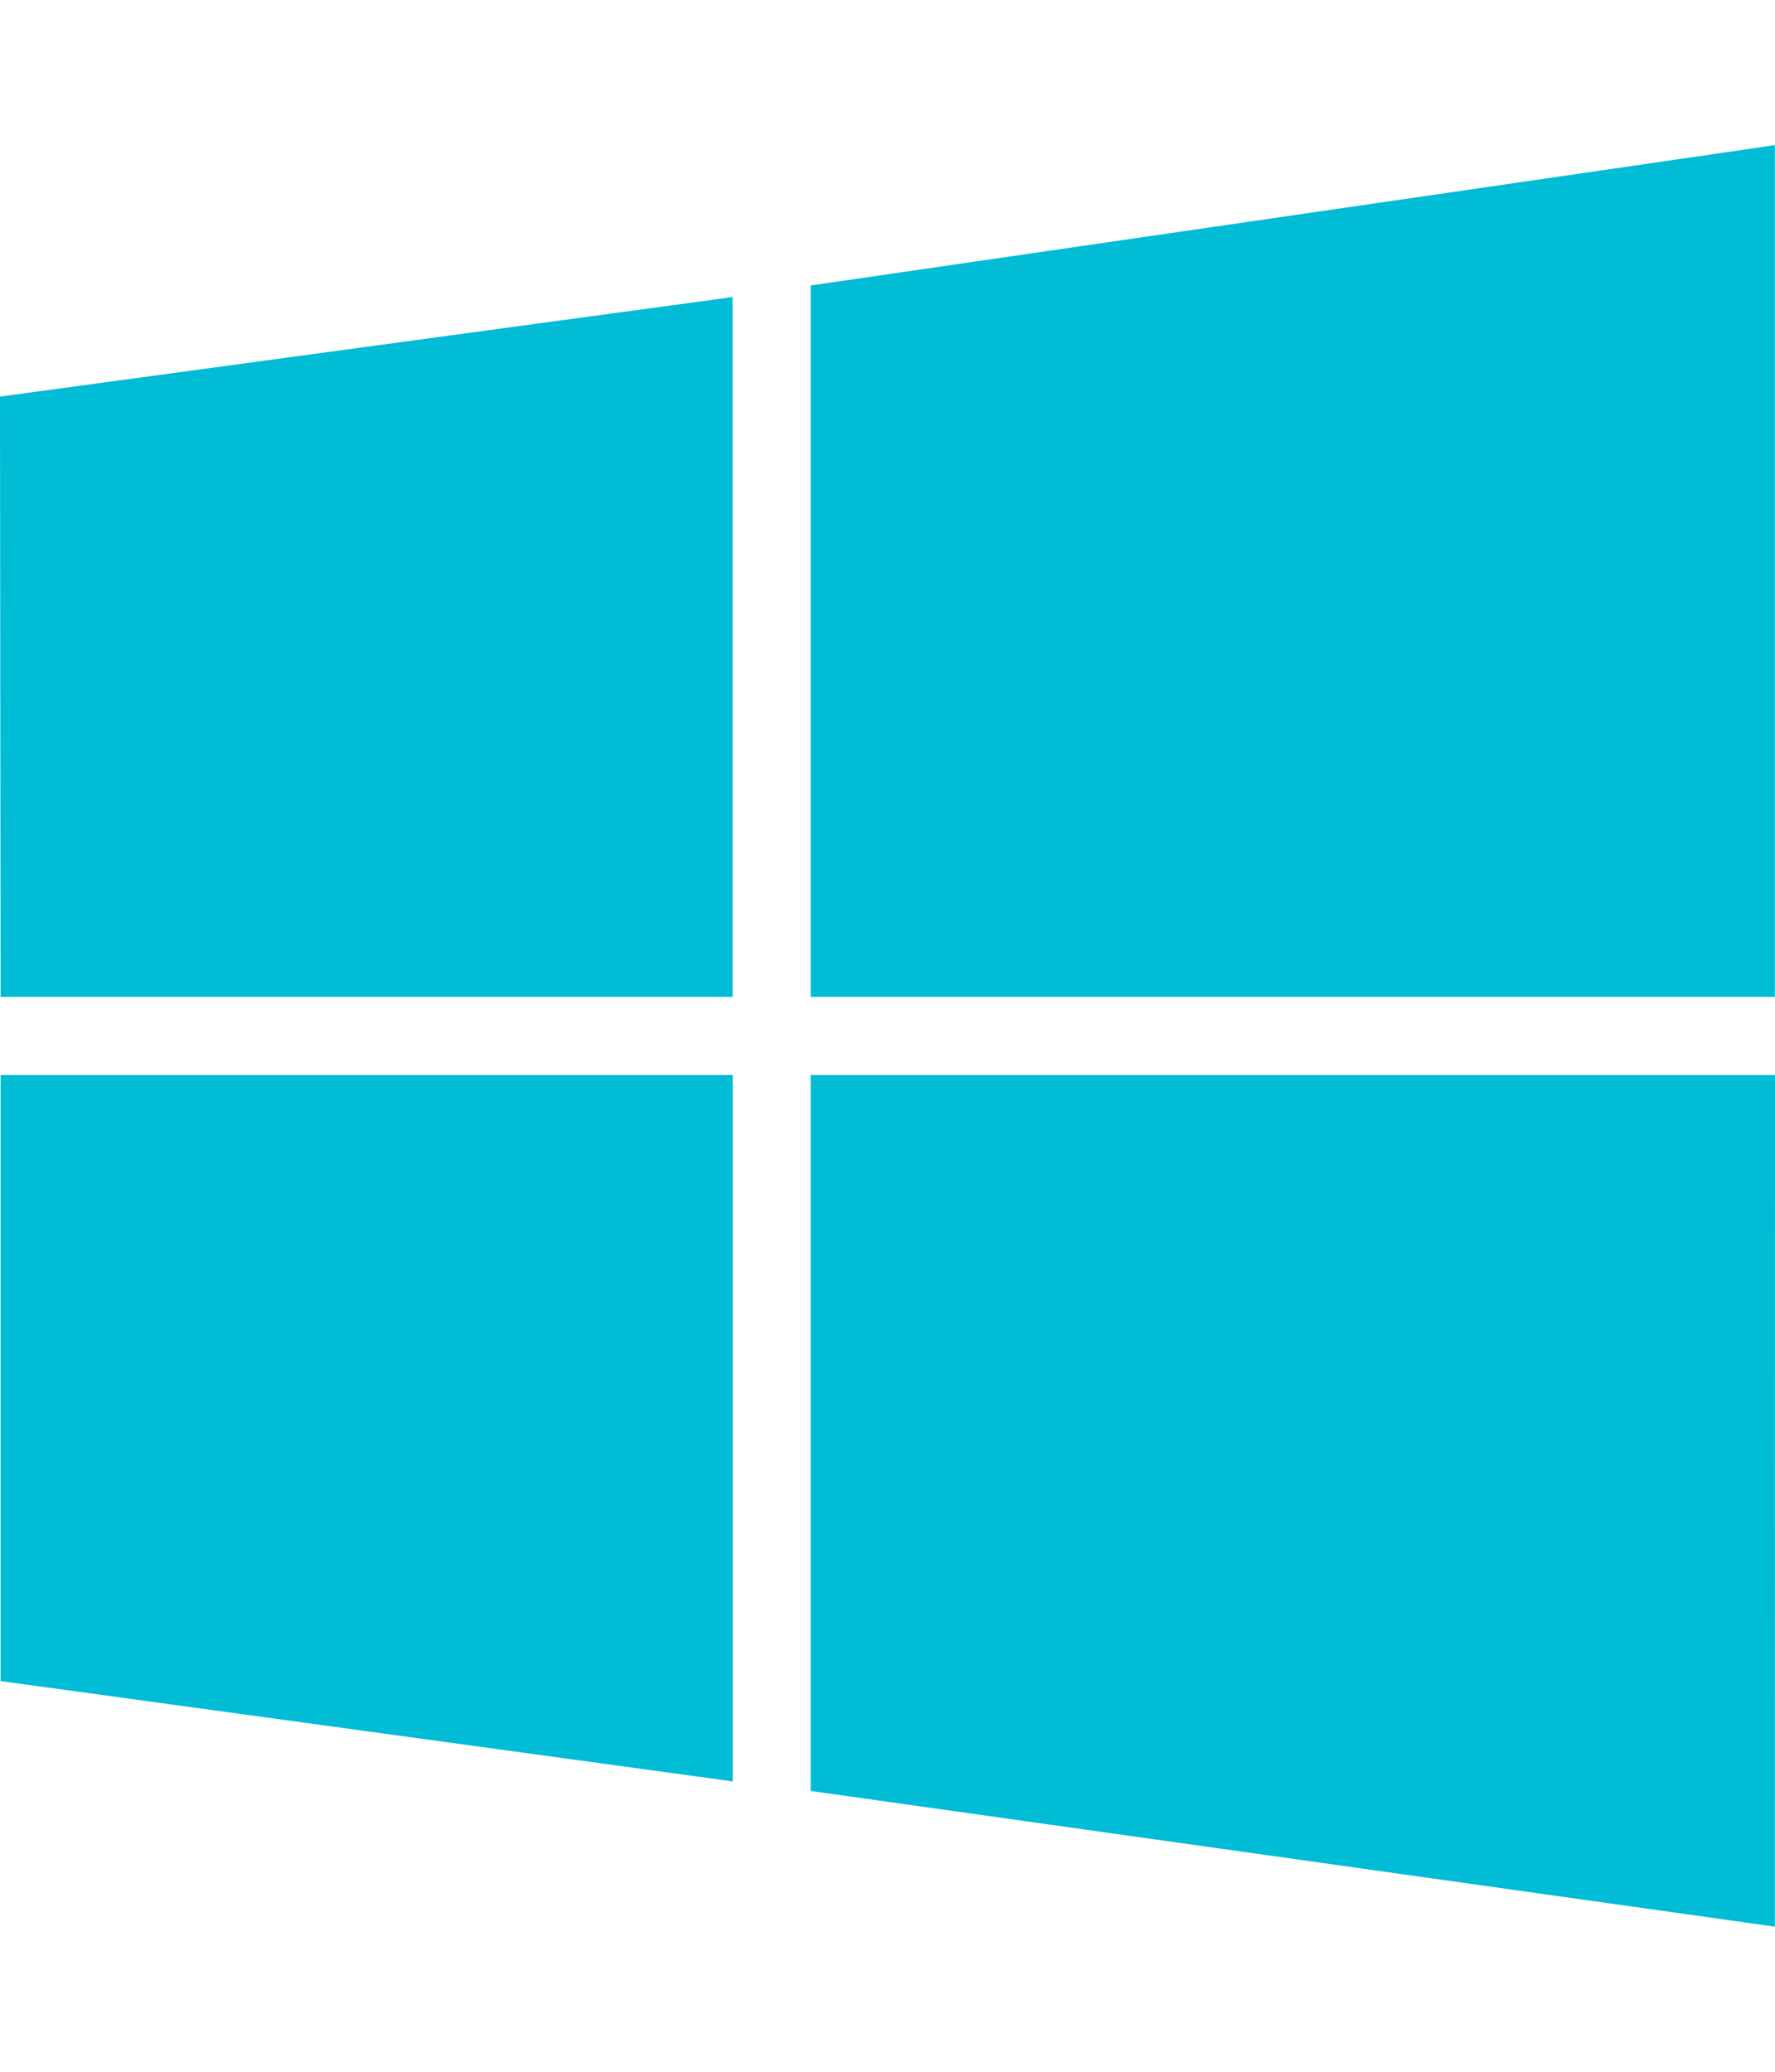 <svg width="12" height="14" viewBox="0 0 12 14" fill="none" xmlns="http://www.w3.org/2000/svg">
    <path d="M4.809 12.018L0.114 11.375L0.004 11.36L0.004 11.249L0.004 7.392V7.264H0.131H4.826H4.954V7.392V11.892V12.038L4.809 12.018Z"
          fill="#00BCD4"/>
    <path d="M12 7.392L11.999 12.873V13.02L11.854 12.999L5.591 12.118L5.481 12.103V11.992V7.392V7.264H5.609H11.873H12V7.392Z"
          fill="#00BCD4"/>
    <path d="M5.591 1.913L11.854 1.002L11.999 0.98V1.128V6.609V6.737H11.871H5.609H5.481V6.609V2.039V1.929L5.591 1.913Z"
          fill="#00BCD4"/>
    <path d="M0.004 6.609L-0 2.791L-0 2.68L0.11 2.665L4.808 2.027L4.953 2.007V2.153V6.609V6.737H4.825H0.131H0.004L0.004 6.609Z"
          fill="#00BCD4"/>
</svg>

